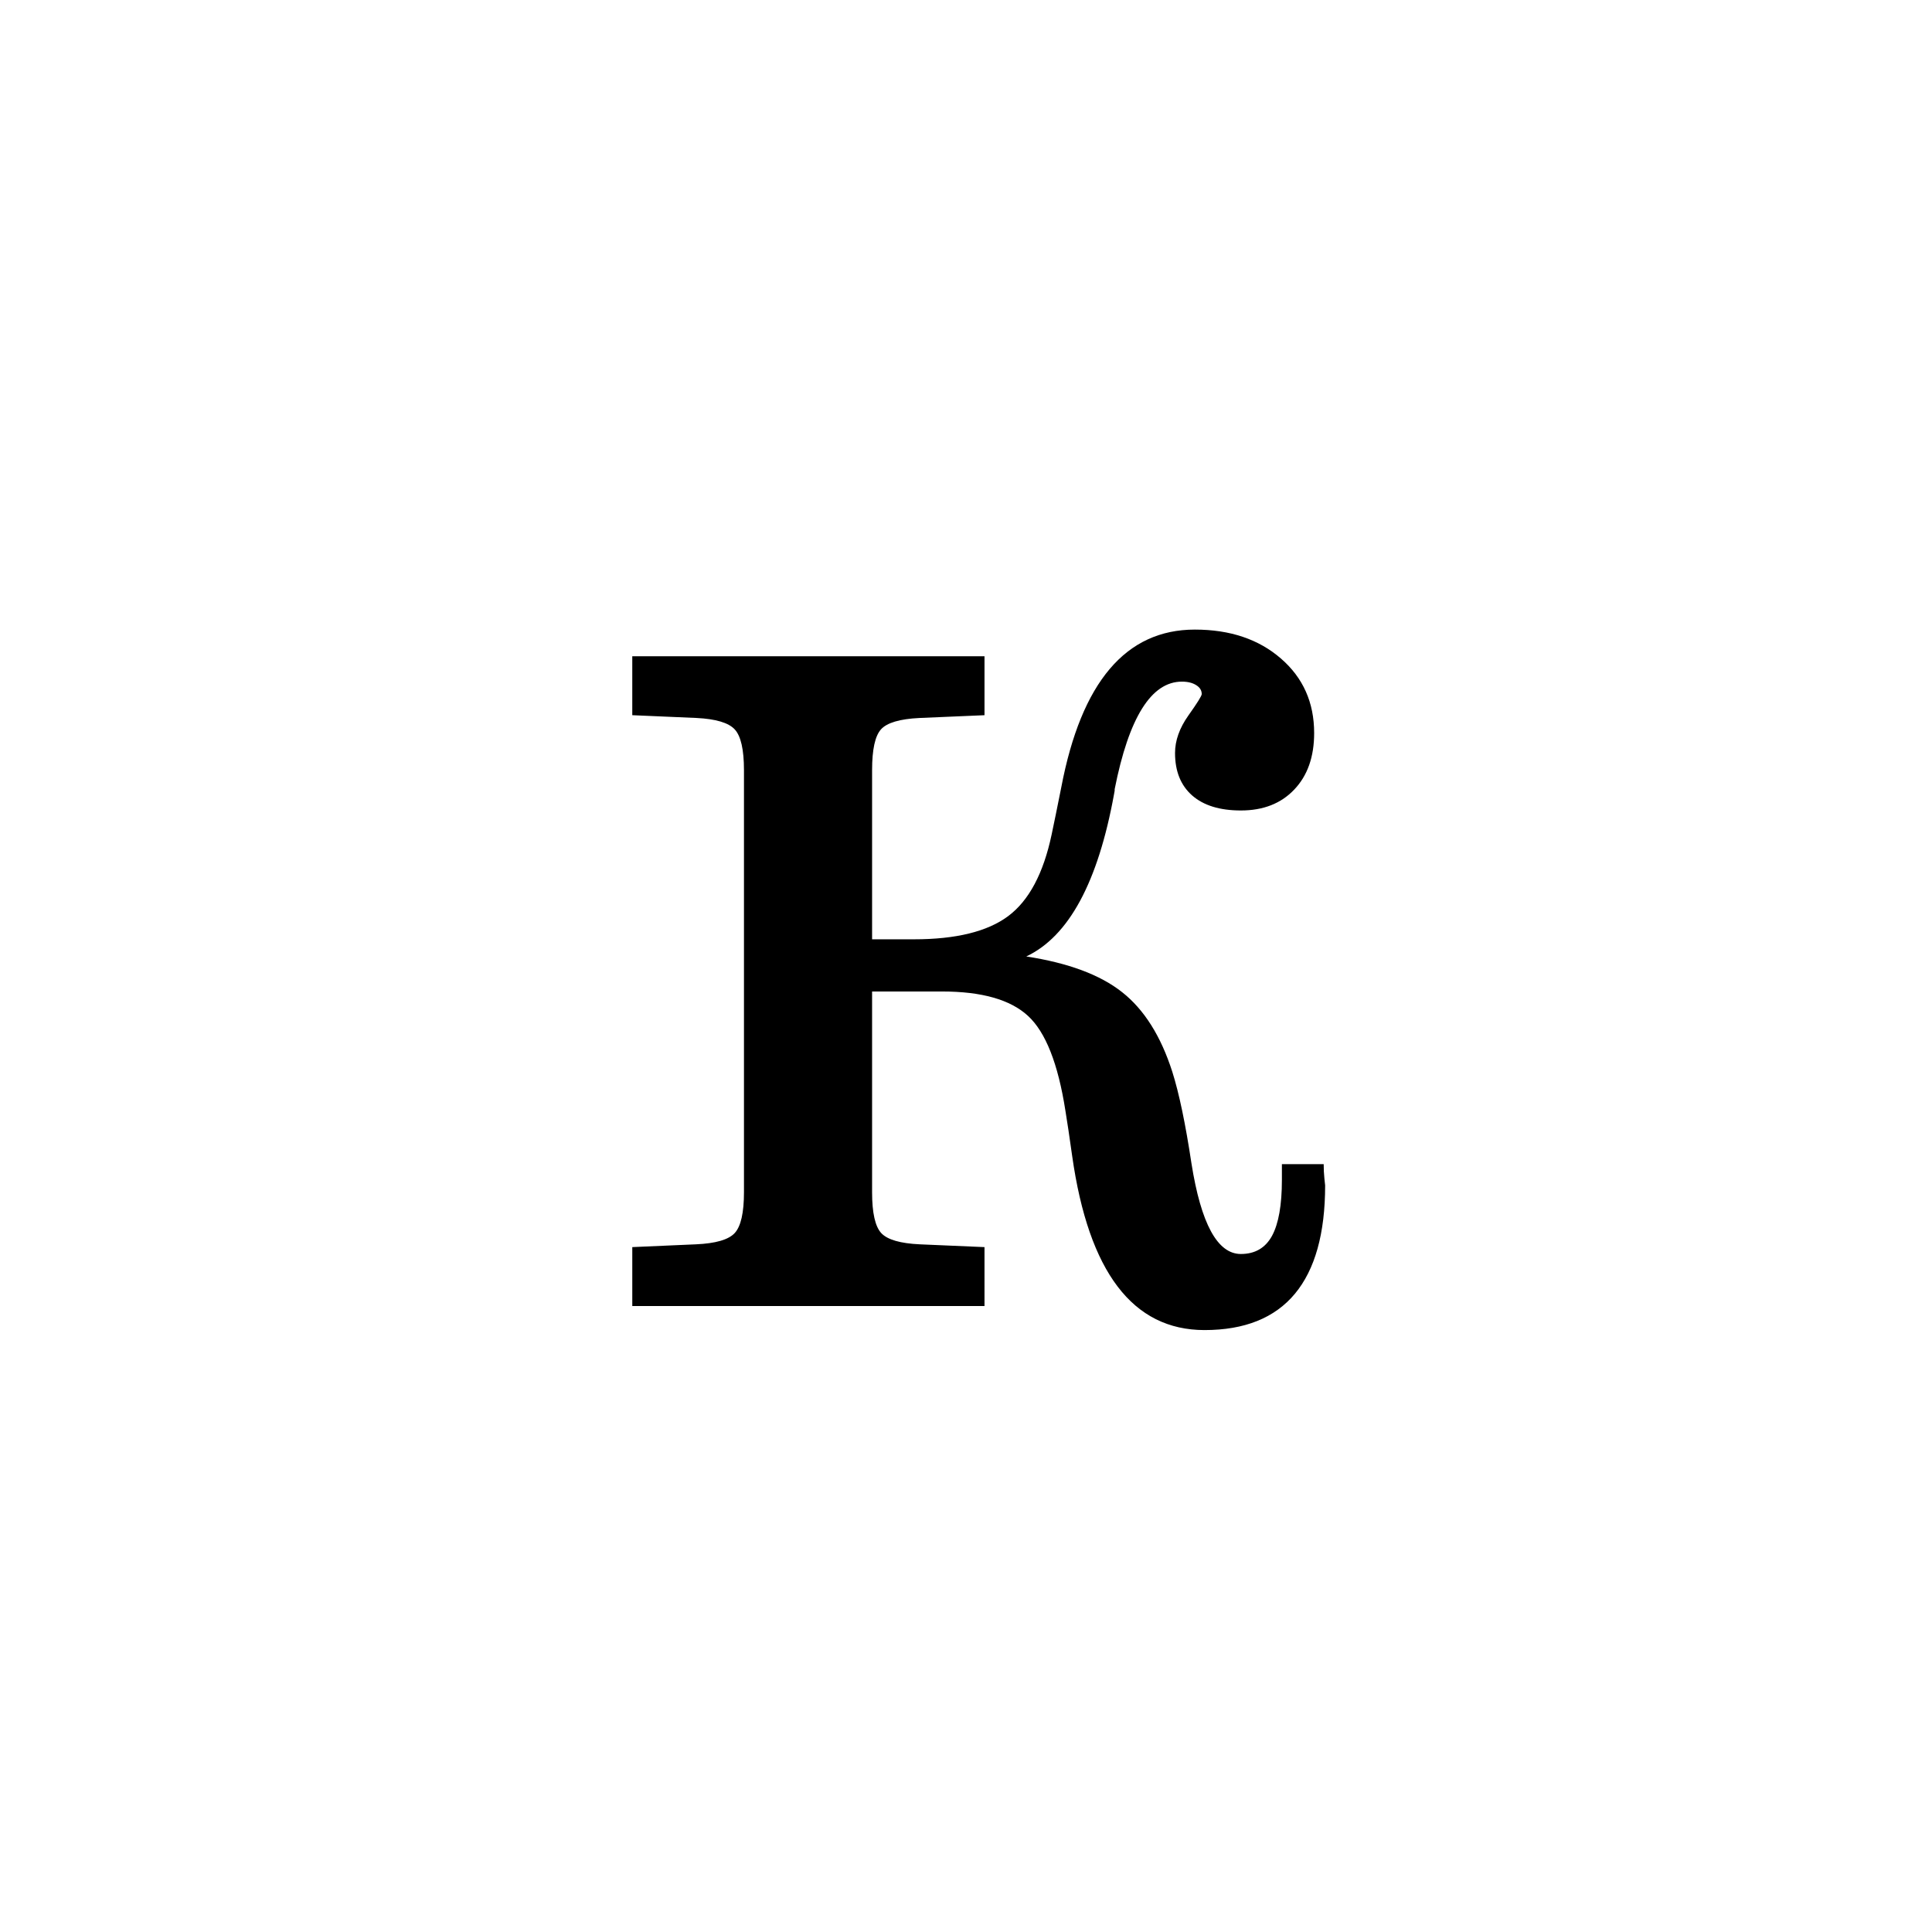 <?xml version="1.0" encoding="UTF-8"?><svg enable-background="new 0 0 250 250" height="250px" viewBox="0 0 250 250" width="250px" x="0px" xml:space="preserve" xmlns="http://www.w3.org/2000/svg" xmlns:xlink="http://www.w3.org/1999/xlink" y="0px"><defs><symbol id="242edf56a" overflow="visible"><path d="M5.86 0v-7.625l8.234-.36c2.55-.113 4.222-.597 5.015-1.452.801-.864 1.203-2.626 1.203-5.282v-54.625c0-2.664-.402-4.426-1.203-5.281-.793-.852-2.433-1.344-4.922-1.469l-8.328-.36v-7.624h45.578v7.625l-8.421.36c-2.543.124-4.2.616-4.97 1.468-.773.855-1.155 2.617-1.155 5.281v21.89h5.406c5.445 0 9.516-1 12.203-3 2.688-2.007 4.563-5.53 5.625-10.562.3-1.414.719-3.457 1.25-6.125 2.594-13.593 8.352-20.39 17.281-20.39 4.551 0 8.258 1.246 11.125 3.734 2.875 2.48 4.313 5.7 4.313 9.656 0 3.075-.86 5.512-2.578 7.313-1.711 1.805-4.012 2.703-6.907 2.703-2.718 0-4.82-.645-6.296-1.938-1.481-1.3-2.22-3.132-2.22-5.5 0-1.601.571-3.218 1.72-4.843 1.156-1.625 1.734-2.551 1.734-2.781 0-.477-.242-.864-.719-1.157-.469-.3-1.086-.453-1.844-.453-3.968 0-6.87 4.64-8.703 13.922v.188l-.078.437c-2.074 11.418-5.86 18.422-11.36 21.016 5.438.836 9.571 2.375 12.407 4.625 2.844 2.242 5.004 5.668 6.484 10.28.883 2.782 1.711 6.743 2.485 11.876 1.238 7.812 3.367 11.719 6.39 11.719 1.832 0 3.176-.782 4.032-2.344.851-1.57 1.28-3.985 1.28-7.235v-2.046h5.407c0 .656.031 1.28.094 1.875l.094.875c0 6.21-1.305 10.882-3.907 14.015C89.004 1.54 85.102 3.11 79.906 3.11c-9.281 0-14.992-7.507-17.125-22.53-.355-2.54-.648-4.493-.875-5.86-.949-6.082-2.562-10.172-4.843-12.266-2.274-2.101-5.981-3.156-11.126-3.156h-9.046v25.984c0 2.656.394 4.418 1.187 5.281.8.856 2.473 1.34 5.016 1.454l8.343.359V0zm0 0"/></symbol></defs><use x="75.957" xlink:href="#242edf56a" y="169"/></svg>